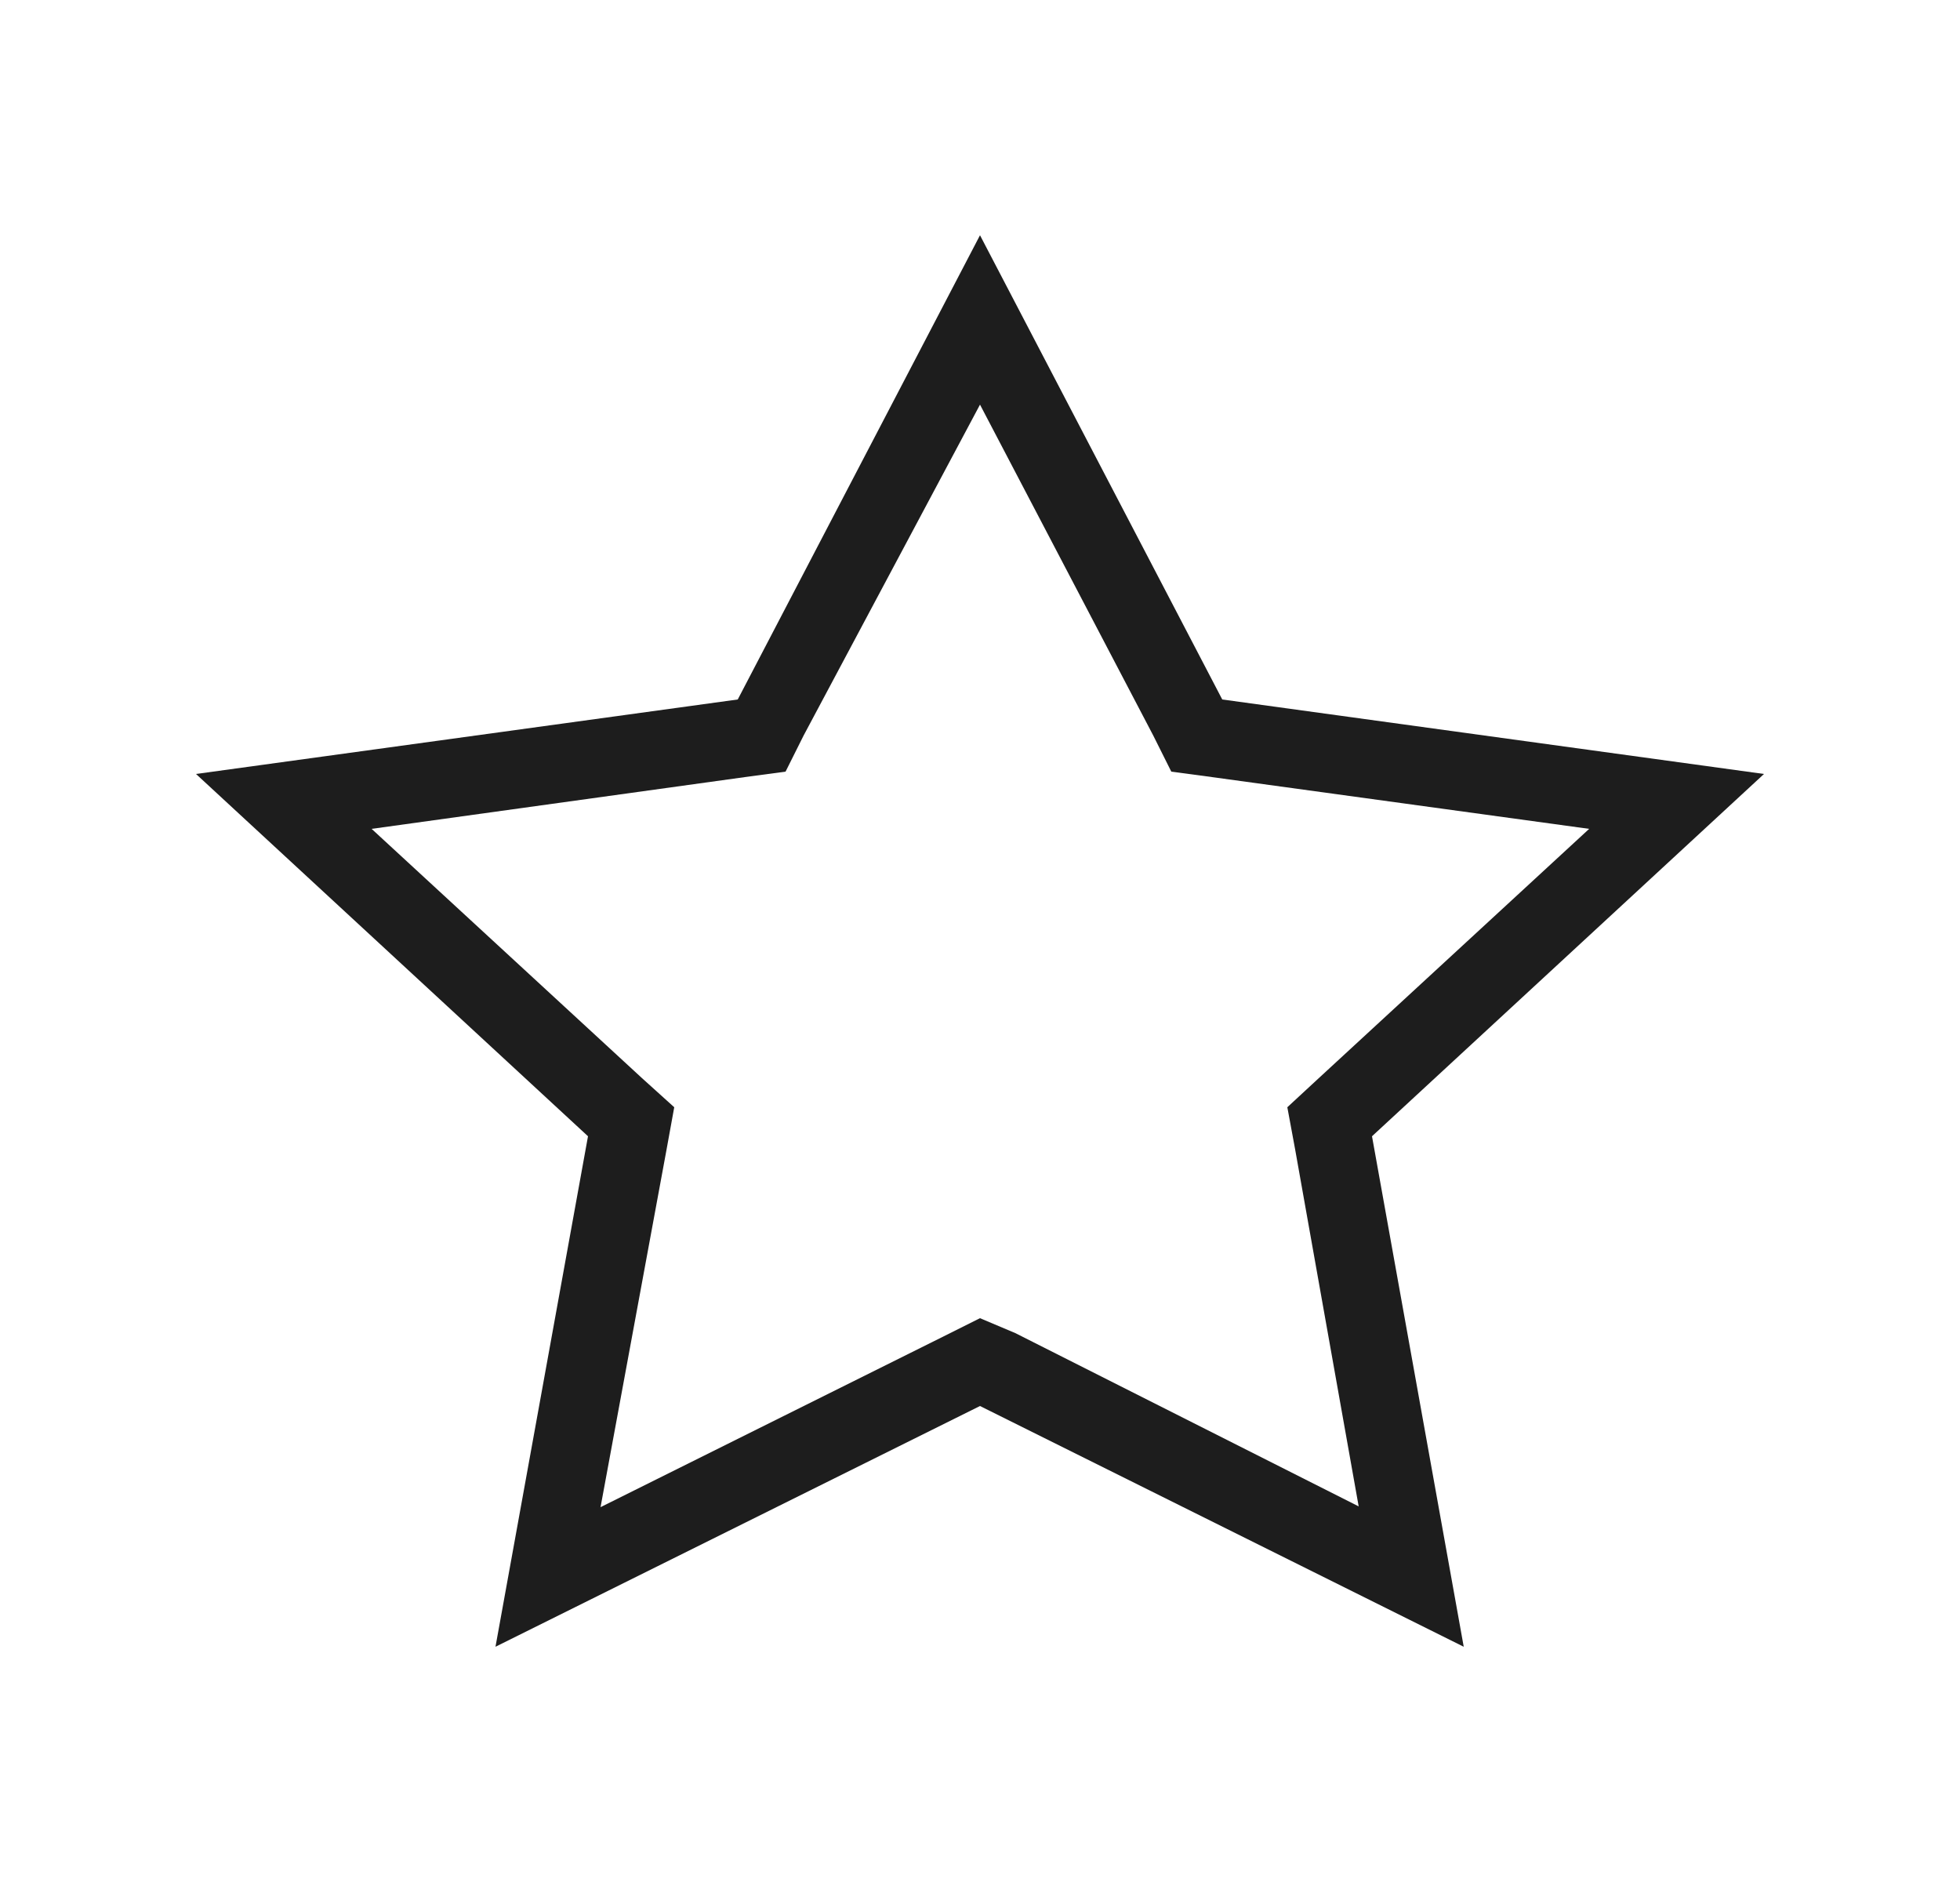 <svg width="25" height="24" viewBox="0 0 25 24" fill="none" xmlns="http://www.w3.org/2000/svg">
<path d="M22.5 9.87L15.59 8.92L12.5 3L9.41 8.92L2.5 9.87L7.5 14.49L6.32 21L12.5 17.93L18.67 21L17.5 14.49L22.5 9.87ZM12.95 17L12.5 16.81L12.06 17.03L7.66 19.22L8.5 14.67L8.6 14.12L8.19 13.75L4.74 10.57L9.5 9.91L10.02 9.84L10.25 9.38L12.5 5.16L14.71 9.38L14.94 9.84L15.46 9.91L20.27 10.57L16.82 13.75L16.42 14.12L16.52 14.66L17.33 19.21L12.95 17Z" fill="#1D1D1D"/>
</svg>
